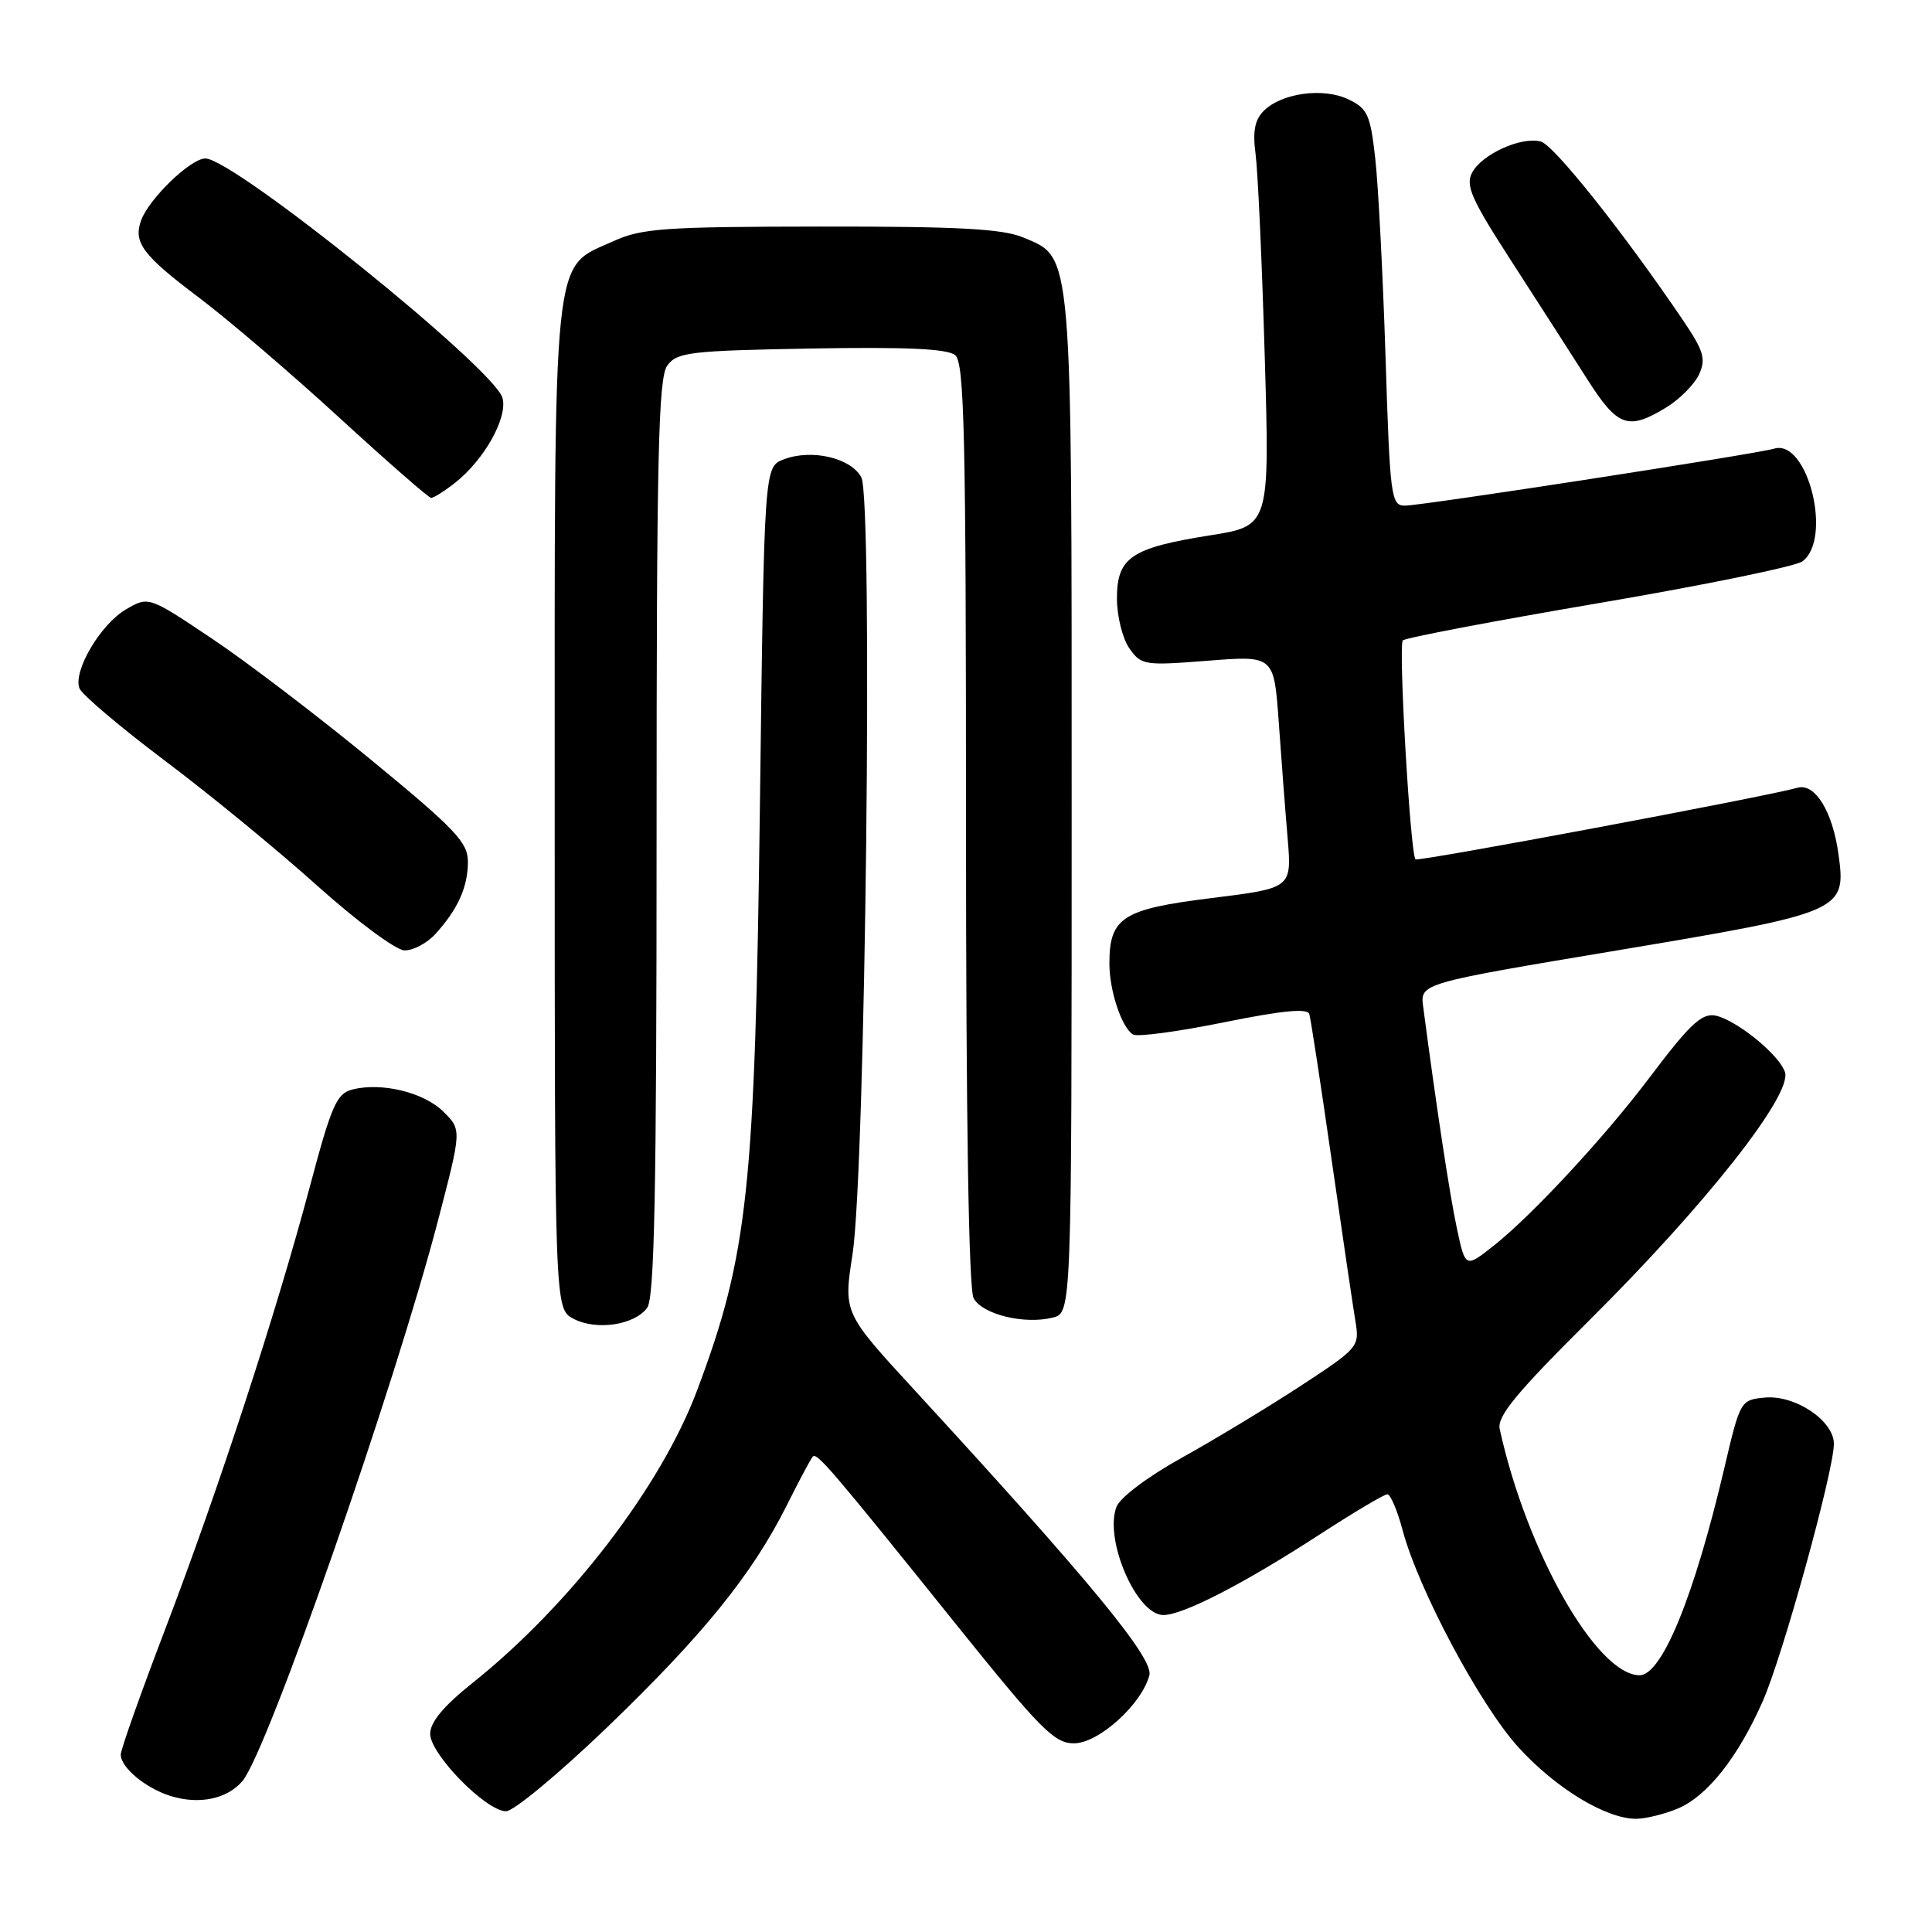 <?xml version="1.0" encoding="UTF-8" standalone="no"?>
<!DOCTYPE svg PUBLIC "-//W3C//DTD SVG 1.1//EN" "http://www.w3.org/Graphics/SVG/1.1/DTD/svg11.dtd" >
<svg xmlns="http://www.w3.org/2000/svg" xmlns:xlink="http://www.w3.org/1999/xlink" version="1.1" viewBox="0 0 256 256">
 <g >
 <path fill="currentColor"
d=" M 222.30 239.65 C 226.21 238.01 230.27 232.89 233.57 225.43 C 236.21 219.47 242.99 194.92 243.00 191.32 C 243.00 188.24 237.84 184.79 233.80 185.19 C 230.64 185.50 230.57 185.61 228.49 194.50 C 224.48 211.58 220.20 222.02 217.23 221.98 C 211.54 221.90 202.29 205.61 198.72 189.36 C 198.35 187.68 200.87 184.61 210.68 174.86 C 226.00 159.64 237.48 145.08 236.52 142.07 C 235.86 139.98 230.91 135.79 227.85 134.72 C 225.70 133.96 224.31 135.18 218.48 142.90 C 212.59 150.71 203.03 161.01 197.95 165.04 C 194.17 168.03 194.17 168.03 193.05 162.79 C 192.10 158.37 190.33 146.72 188.58 133.40 C 188.17 130.30 188.17 130.30 214.31 125.93 C 244.25 120.92 244.65 120.74 243.61 113.20 C 242.84 107.54 240.50 103.73 238.19 104.38 C 234.08 105.55 187.88 114.21 187.56 113.87 C 186.87 113.14 185.27 85.49 185.88 84.86 C 186.22 84.51 197.90 82.29 211.82 79.92 C 225.75 77.55 237.90 75.06 238.82 74.39 C 242.86 71.43 239.53 58.11 235.08 59.45 C 232.73 60.16 188.42 67.00 186.16 67.00 C 184.32 67.00 184.18 65.93 183.59 47.25 C 183.24 36.39 182.63 24.58 182.23 21.01 C 181.58 15.19 181.21 14.38 178.66 13.16 C 175.33 11.57 169.82 12.32 167.44 14.70 C 166.26 15.89 165.97 17.42 166.37 20.41 C 166.67 22.66 167.22 34.67 167.58 47.09 C 168.25 69.68 168.25 69.68 160.38 70.93 C 149.89 72.59 148.00 73.86 148.00 79.30 C 148.00 81.64 148.74 84.61 149.64 85.90 C 151.22 88.15 151.61 88.21 160.04 87.55 C 168.81 86.86 168.81 86.86 169.44 95.68 C 169.78 100.53 170.31 107.47 170.62 111.09 C 171.17 117.68 171.17 117.68 160.53 119.00 C 148.76 120.45 147.00 121.57 147.00 127.66 C 147.00 131.28 148.62 136.14 150.13 137.08 C 150.68 137.42 156.09 136.70 162.14 135.47 C 169.90 133.90 173.25 133.57 173.49 134.37 C 173.68 134.99 175.00 143.60 176.42 153.50 C 177.84 163.40 179.27 173.07 179.59 175.00 C 180.16 178.45 180.06 178.58 172.34 183.64 C 168.03 186.46 160.96 190.73 156.63 193.14 C 152.10 195.65 148.42 198.42 147.94 199.66 C 146.28 204.01 150.61 214.00 154.15 214.00 C 156.75 214.00 164.80 209.86 174.78 203.38 C 179.34 200.42 183.41 198.00 183.83 198.00 C 184.24 198.00 185.16 200.14 185.85 202.75 C 187.96 210.65 196.16 226.02 201.24 231.57 C 206.18 236.98 212.81 241.00 216.78 241.00 C 218.04 241.00 220.52 240.39 222.30 239.65 Z  M 80.44 228.89 C 93.15 216.66 99.65 208.64 104.23 199.51 C 105.88 196.20 107.44 193.28 107.70 193.01 C 108.24 192.42 110.14 194.64 126.70 215.25 C 137.89 229.17 139.70 231.00 142.31 231.00 C 145.57 231.00 151.29 225.83 152.30 221.98 C 152.88 219.74 144.39 209.44 121.21 184.23 C 111.76 173.96 111.76 173.96 112.96 166.23 C 114.68 155.19 115.69 66.15 114.13 63.25 C 112.75 60.67 107.56 59.46 103.87 60.86 C 101.26 61.85 101.26 61.85 100.70 106.18 C 100.05 157.60 99.13 166.23 92.36 184.26 C 87.56 197.02 75.52 212.70 62.60 223.01 C 58.77 226.07 57.00 228.19 57.00 229.74 C 57.00 232.44 64.41 240.00 67.06 240.00 C 68.06 240.00 74.08 235.00 80.44 228.89 Z  M 32.13 235.99 C 35.44 232.09 52.29 183.77 58.07 161.61 C 61.17 149.71 61.17 149.71 58.78 147.33 C 56.22 144.76 50.60 143.38 46.72 144.36 C 44.61 144.89 43.94 146.40 41.07 157.18 C 36.64 173.84 28.95 197.39 21.88 215.90 C 18.65 224.36 16.00 231.83 16.00 232.49 C 16.00 234.22 19.33 236.97 22.64 237.99 C 26.41 239.15 30.12 238.37 32.13 235.99 Z  M 85.75 173.30 C 86.72 172.00 87.00 157.93 87.00 111.00 C 87.00 60.27 87.23 50.07 88.42 48.44 C 89.71 46.67 91.37 46.47 107.49 46.18 C 120.06 45.96 125.55 46.21 126.57 47.06 C 127.78 48.06 128.00 57.54 128.00 109.19 C 128.00 148.39 128.36 170.81 129.01 172.02 C 130.16 174.17 135.74 175.53 139.49 174.59 C 142.00 173.96 142.00 173.96 142.00 106.95 C 142.00 32.34 142.16 34.22 135.57 31.46 C 132.83 30.32 127.00 30.00 108.78 30.02 C 88.08 30.04 85.04 30.25 81.32 31.94 C 73.09 35.68 73.50 31.76 73.50 106.97 C 73.50 173.44 73.50 173.44 76.00 174.75 C 79.03 176.33 84.04 175.59 85.75 173.30 Z  M 57.70 123.75 C 60.67 120.49 62.00 117.53 62.00 114.18 C 62.00 111.62 60.33 109.86 49.24 100.74 C 42.23 94.97 32.71 87.71 28.09 84.62 C 19.69 79.00 19.69 79.00 16.69 80.75 C 13.31 82.72 9.65 88.94 10.53 91.21 C 10.85 92.04 15.92 96.33 21.80 100.76 C 27.69 105.18 36.77 112.63 42.00 117.33 C 47.23 122.02 52.43 125.89 53.58 125.93 C 54.72 125.97 56.57 124.99 57.70 123.75 Z  M 60.29 63.98 C 64.17 60.93 67.31 55.32 66.58 52.72 C 65.48 48.81 30.97 21.00 27.21 21.00 C 25.25 21.00 19.68 26.39 18.68 29.25 C 17.66 32.16 18.92 33.83 26.37 39.44 C 30.29 42.40 38.67 49.57 45.00 55.38 C 51.33 61.18 56.78 65.95 57.12 65.97 C 57.45 65.99 58.88 65.09 60.29 63.98 Z  M 220.77 54.00 C 222.57 52.90 224.53 50.92 225.14 49.60 C 226.07 47.54 225.76 46.50 222.95 42.35 C 215.07 30.73 205.90 19.21 204.16 18.75 C 201.57 18.07 196.38 20.42 195.07 22.86 C 194.15 24.58 194.95 26.38 200.33 34.70 C 203.81 40.09 208.31 47.09 210.32 50.25 C 214.34 56.57 215.73 57.07 220.77 54.00 Z "/>
</g>
</svg>